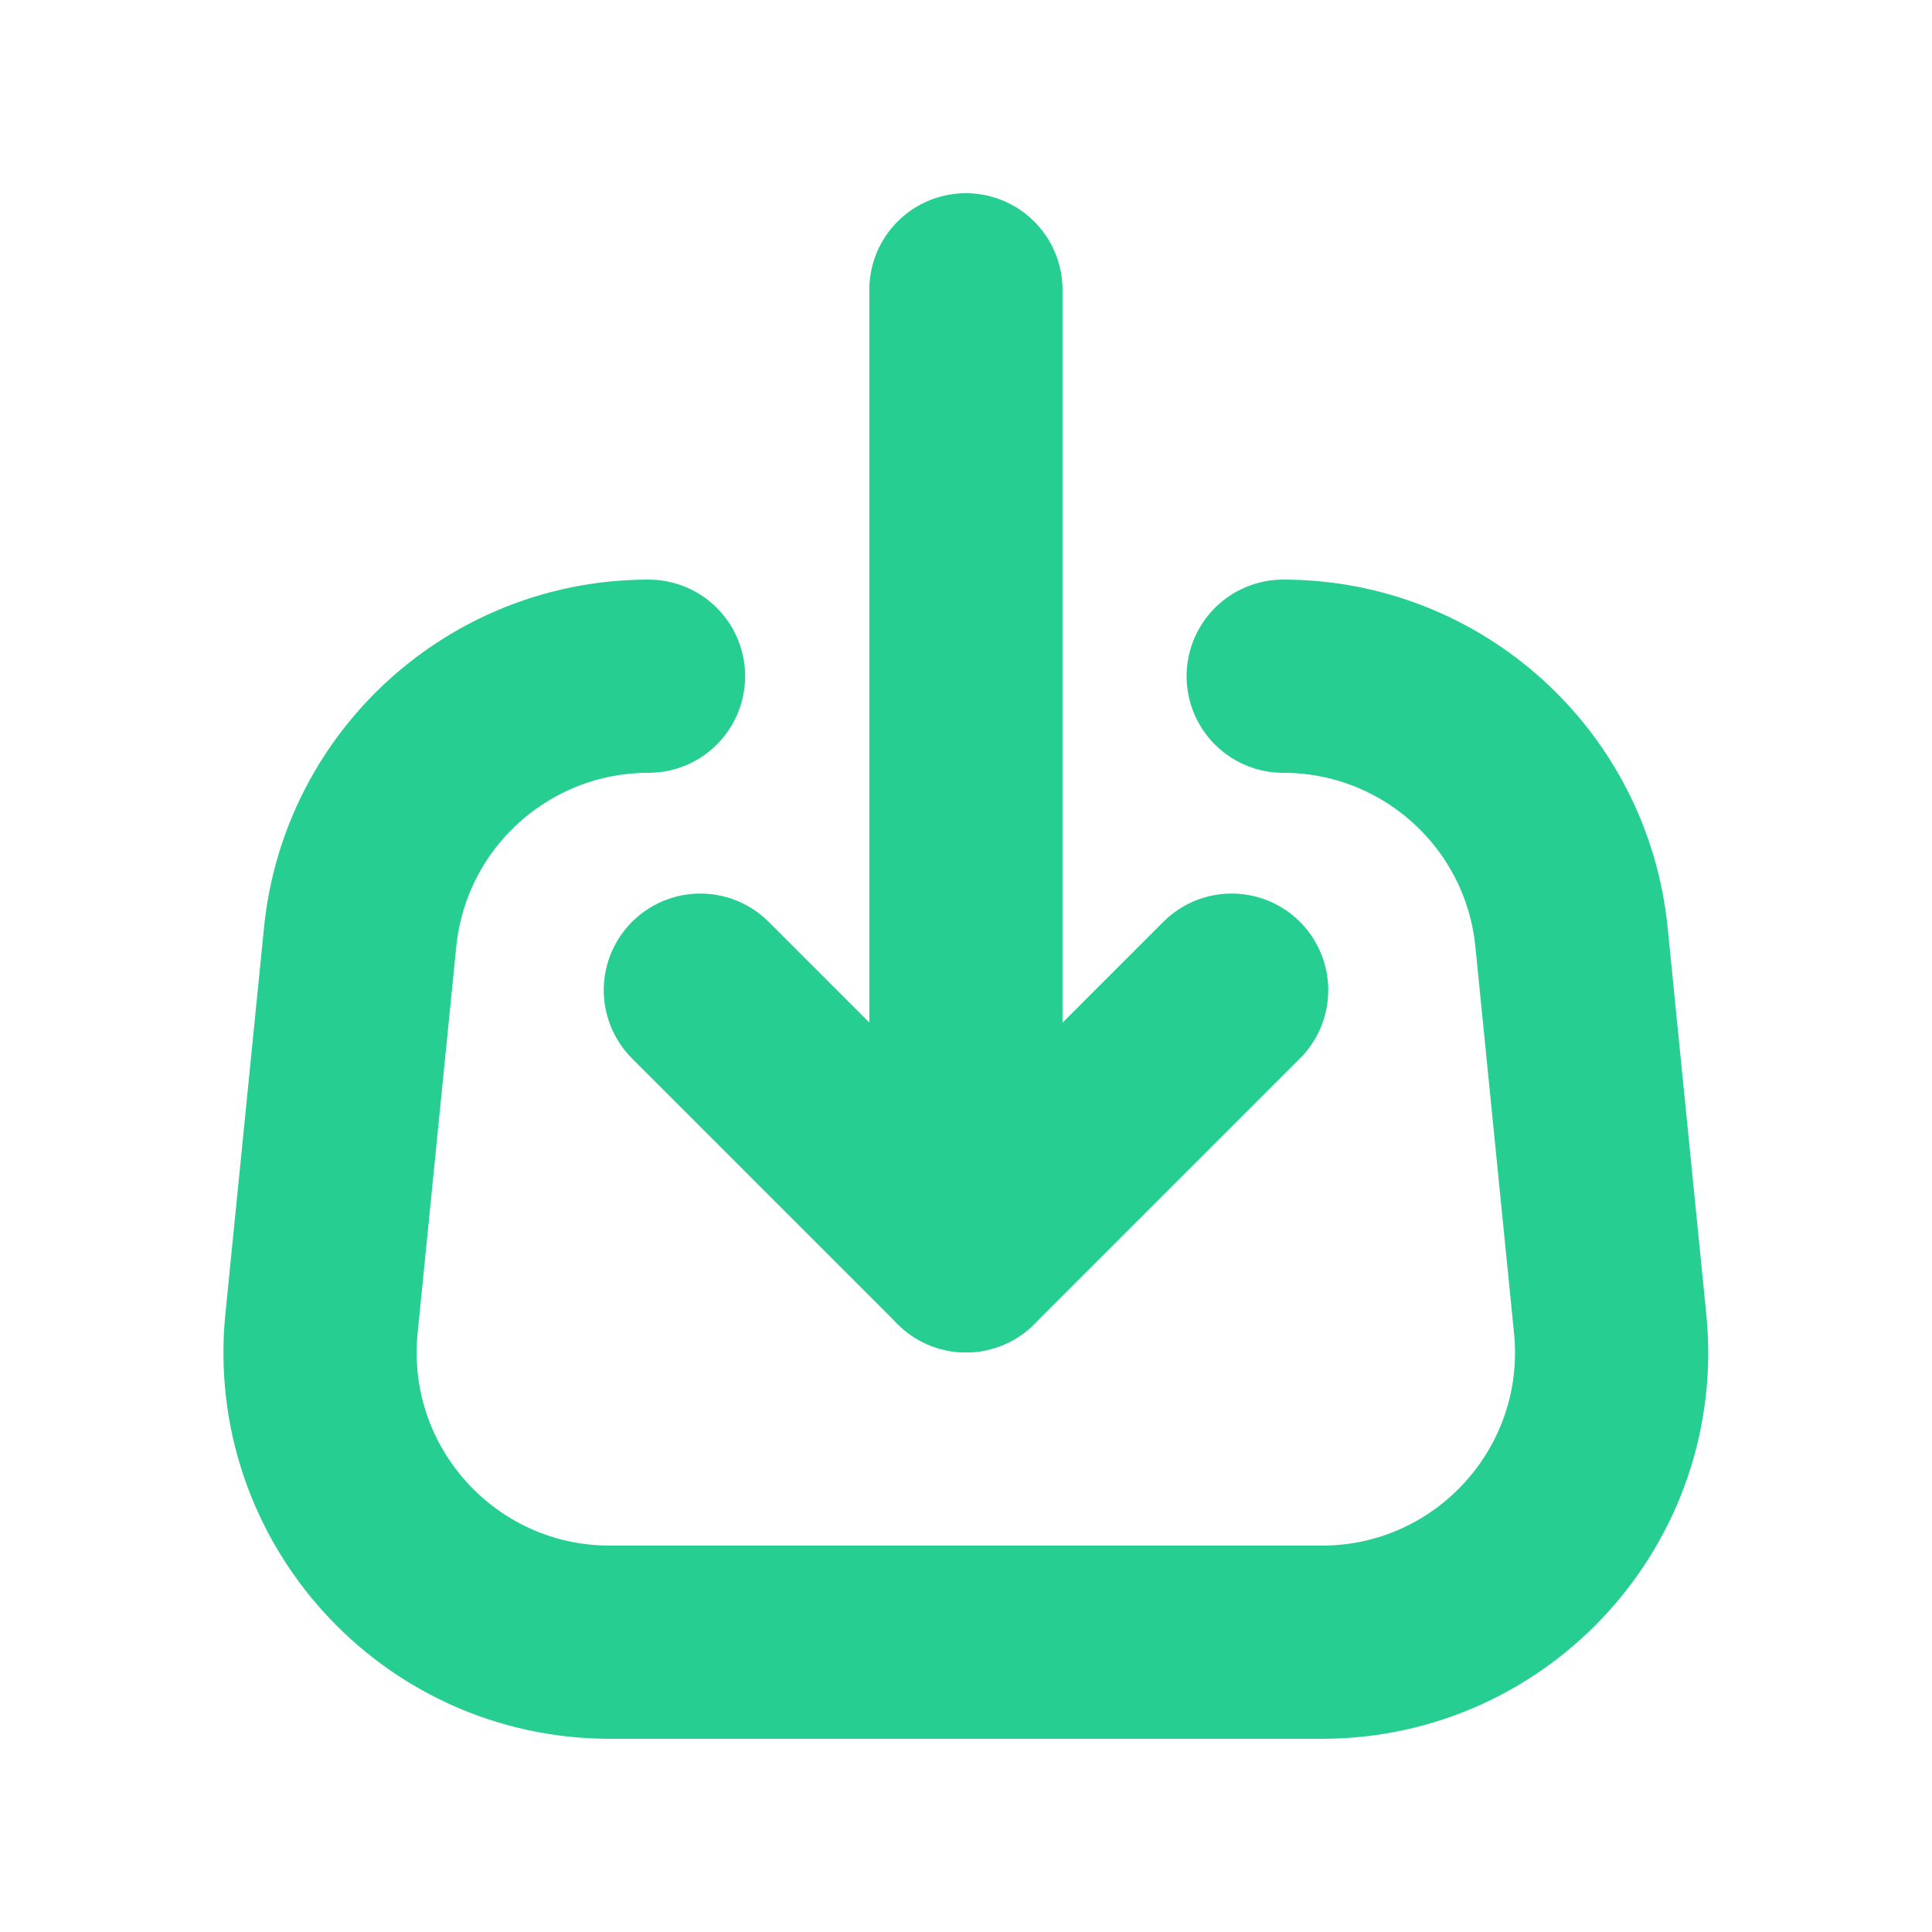 <svg width="22" height="22" viewBox="0 0 22 22" fill="none" xmlns="http://www.w3.org/2000/svg">
<path d="M14.025 11.275L11 14.3L7.975 11.275" stroke="#26CE92" stroke-width="2.2" stroke-linecap="round" stroke-linejoin="round"/>
<path d="M10.999 3.3V14.3" stroke="#26CE92" stroke-width="2.2" stroke-linecap="round" stroke-linejoin="round"/>
<path d="M14.612 7.7C16.307 7.7 17.727 8.985 17.895 10.671L18.335 15.071C18.53 17.014 17.004 18.7 15.052 18.7H6.945C4.992 18.7 3.467 17.015 3.661 15.071L4.101 10.671C4.27 8.984 5.69 7.7 7.385 7.7" stroke="#26CE92" stroke-width="2.2" stroke-linecap="round" stroke-linejoin="round"/>
</svg>
